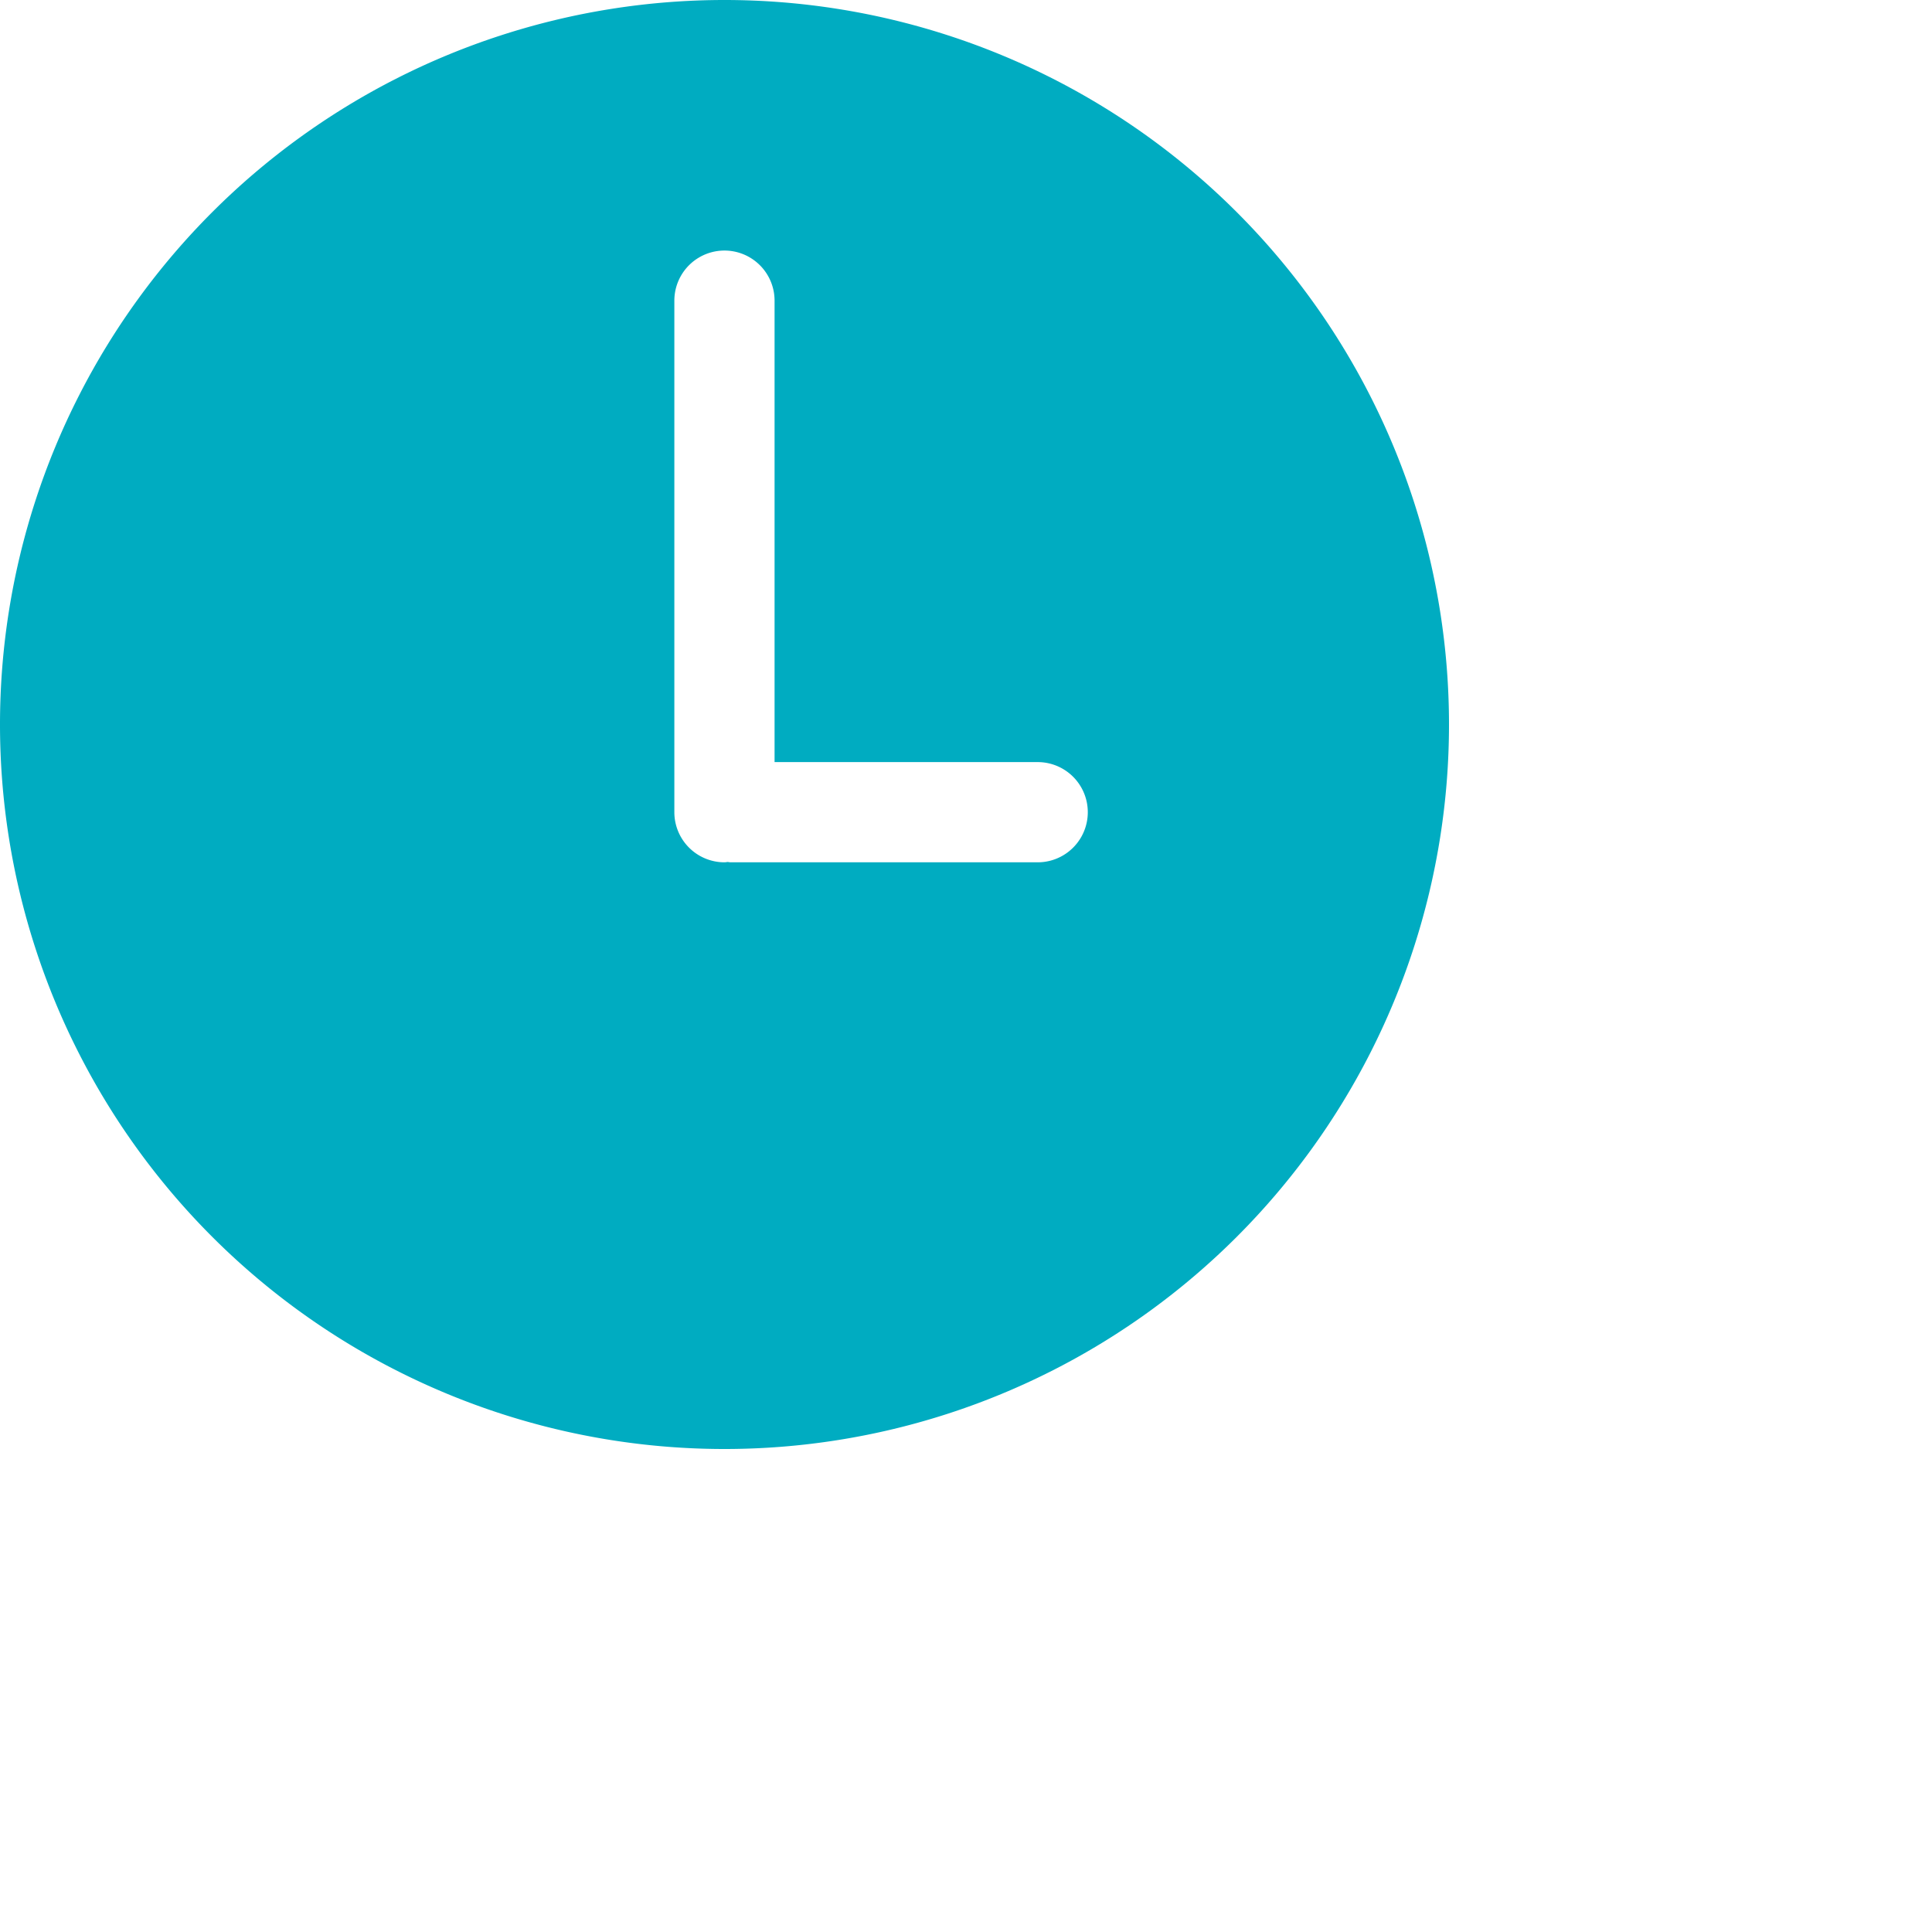<svg xmlns="http://www.w3.org/2000/svg" width="24" height="24">
    <path fill="#00ACC1" fill-rule="evenodd" d="M9 0a9 9 0 1 0 0 18A9 9 0 0 0 9 0zm3.891 10.712H9.075c-.013 0-.025-.004-.037-.004-.013.001-.025.004-.038.004a.623.623 0 0 1-.623-.623V3.735a.622.622 0 0 1 1.245 0v5.732h3.268a.622.622 0 1 1 .001 1.245z"/>
</svg>
